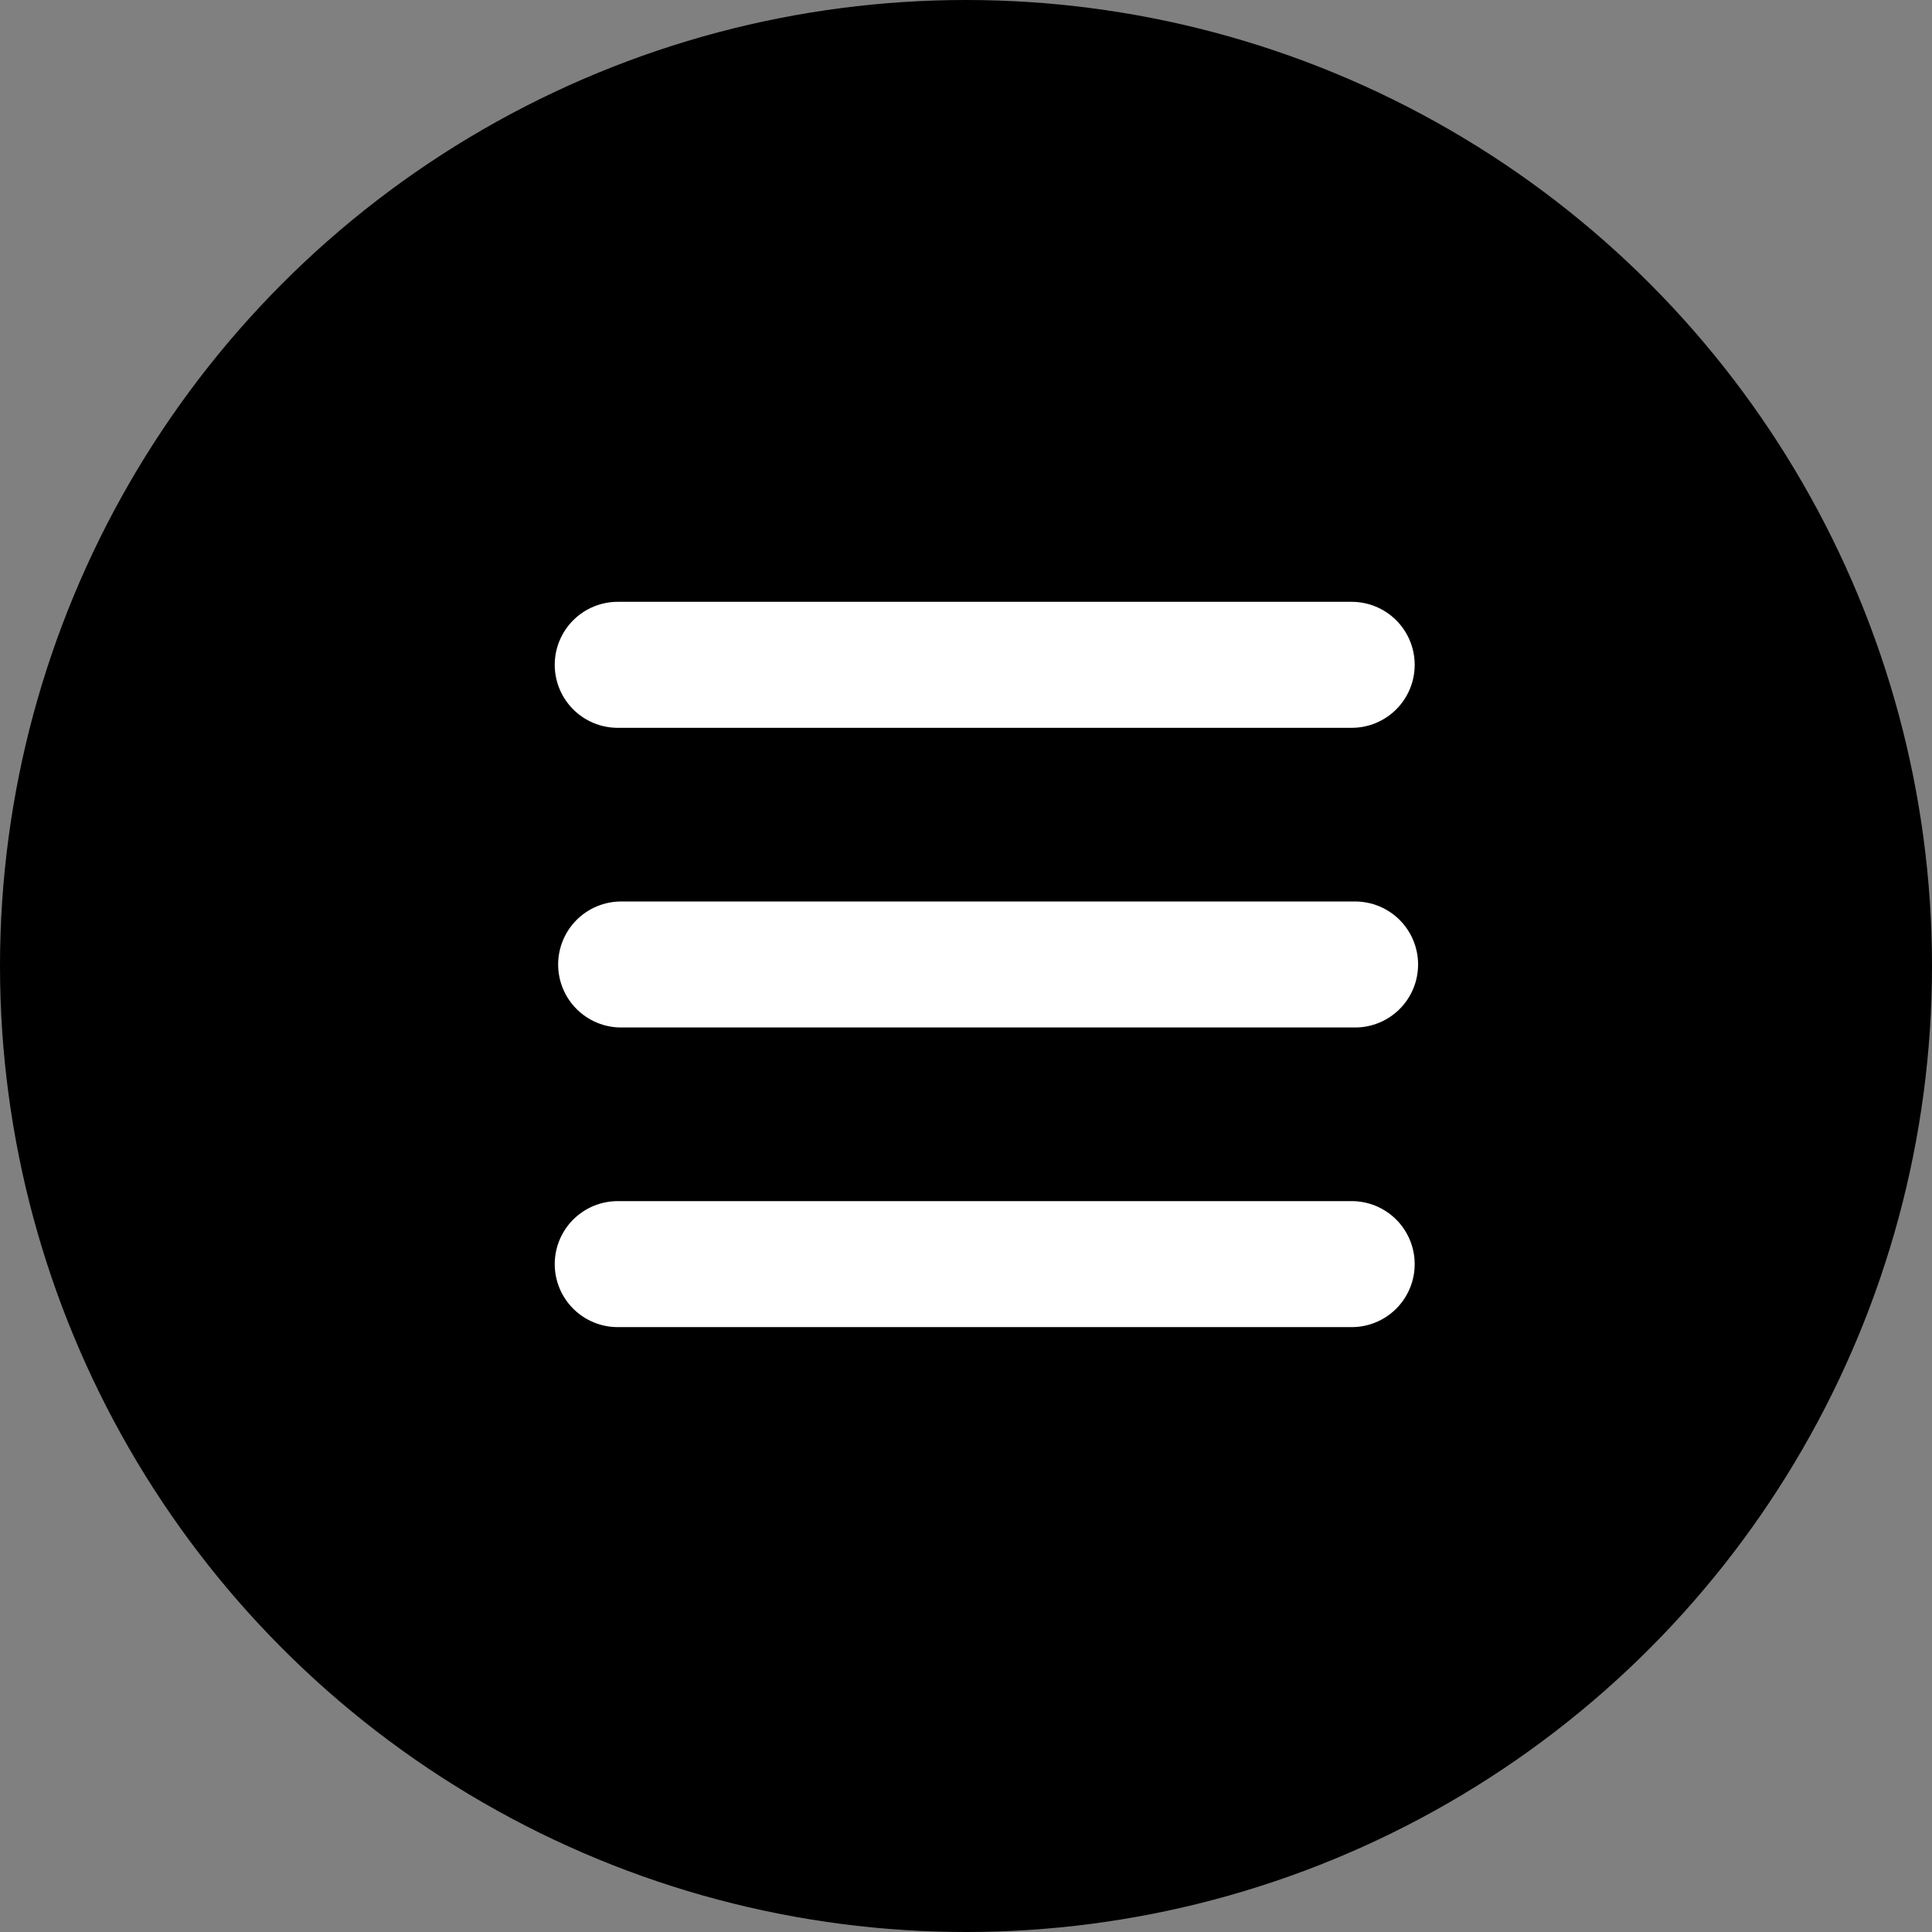 <svg xmlns="http://www.w3.org/2000/svg" width="46" height="46" viewBox="0 0 46 46">
  <rect x="0" y="0" width="46" height="46" fill="#808080" stroke="none"/>
  <g id="Side_menu_icon" data-name="Side menu icon" transform="translate(0.135)">
    <circle id="Ellipse_1" data-name="Ellipse 1" cx="23" cy="23" r="23" transform="translate(-0.135)"/>
    <line id="Line_10" data-name="Line 10" x1="17.475" transform="translate(14.573 15.829)" fill="none" stroke="#fff" stroke-linecap="round" stroke-width="3"/>
    <line id="Line_11" data-name="Line 11" x1="17.475" transform="translate(14.654 22.964)" fill="none" stroke="#fff" stroke-linecap="round" stroke-width="3"/>
    <line id="Line_12" data-name="Line 12" x1="17.475" transform="translate(14.573 30.098)" fill="none" stroke="#fff" stroke-linecap="round" stroke-width="3"/>
  </g>
</svg>
